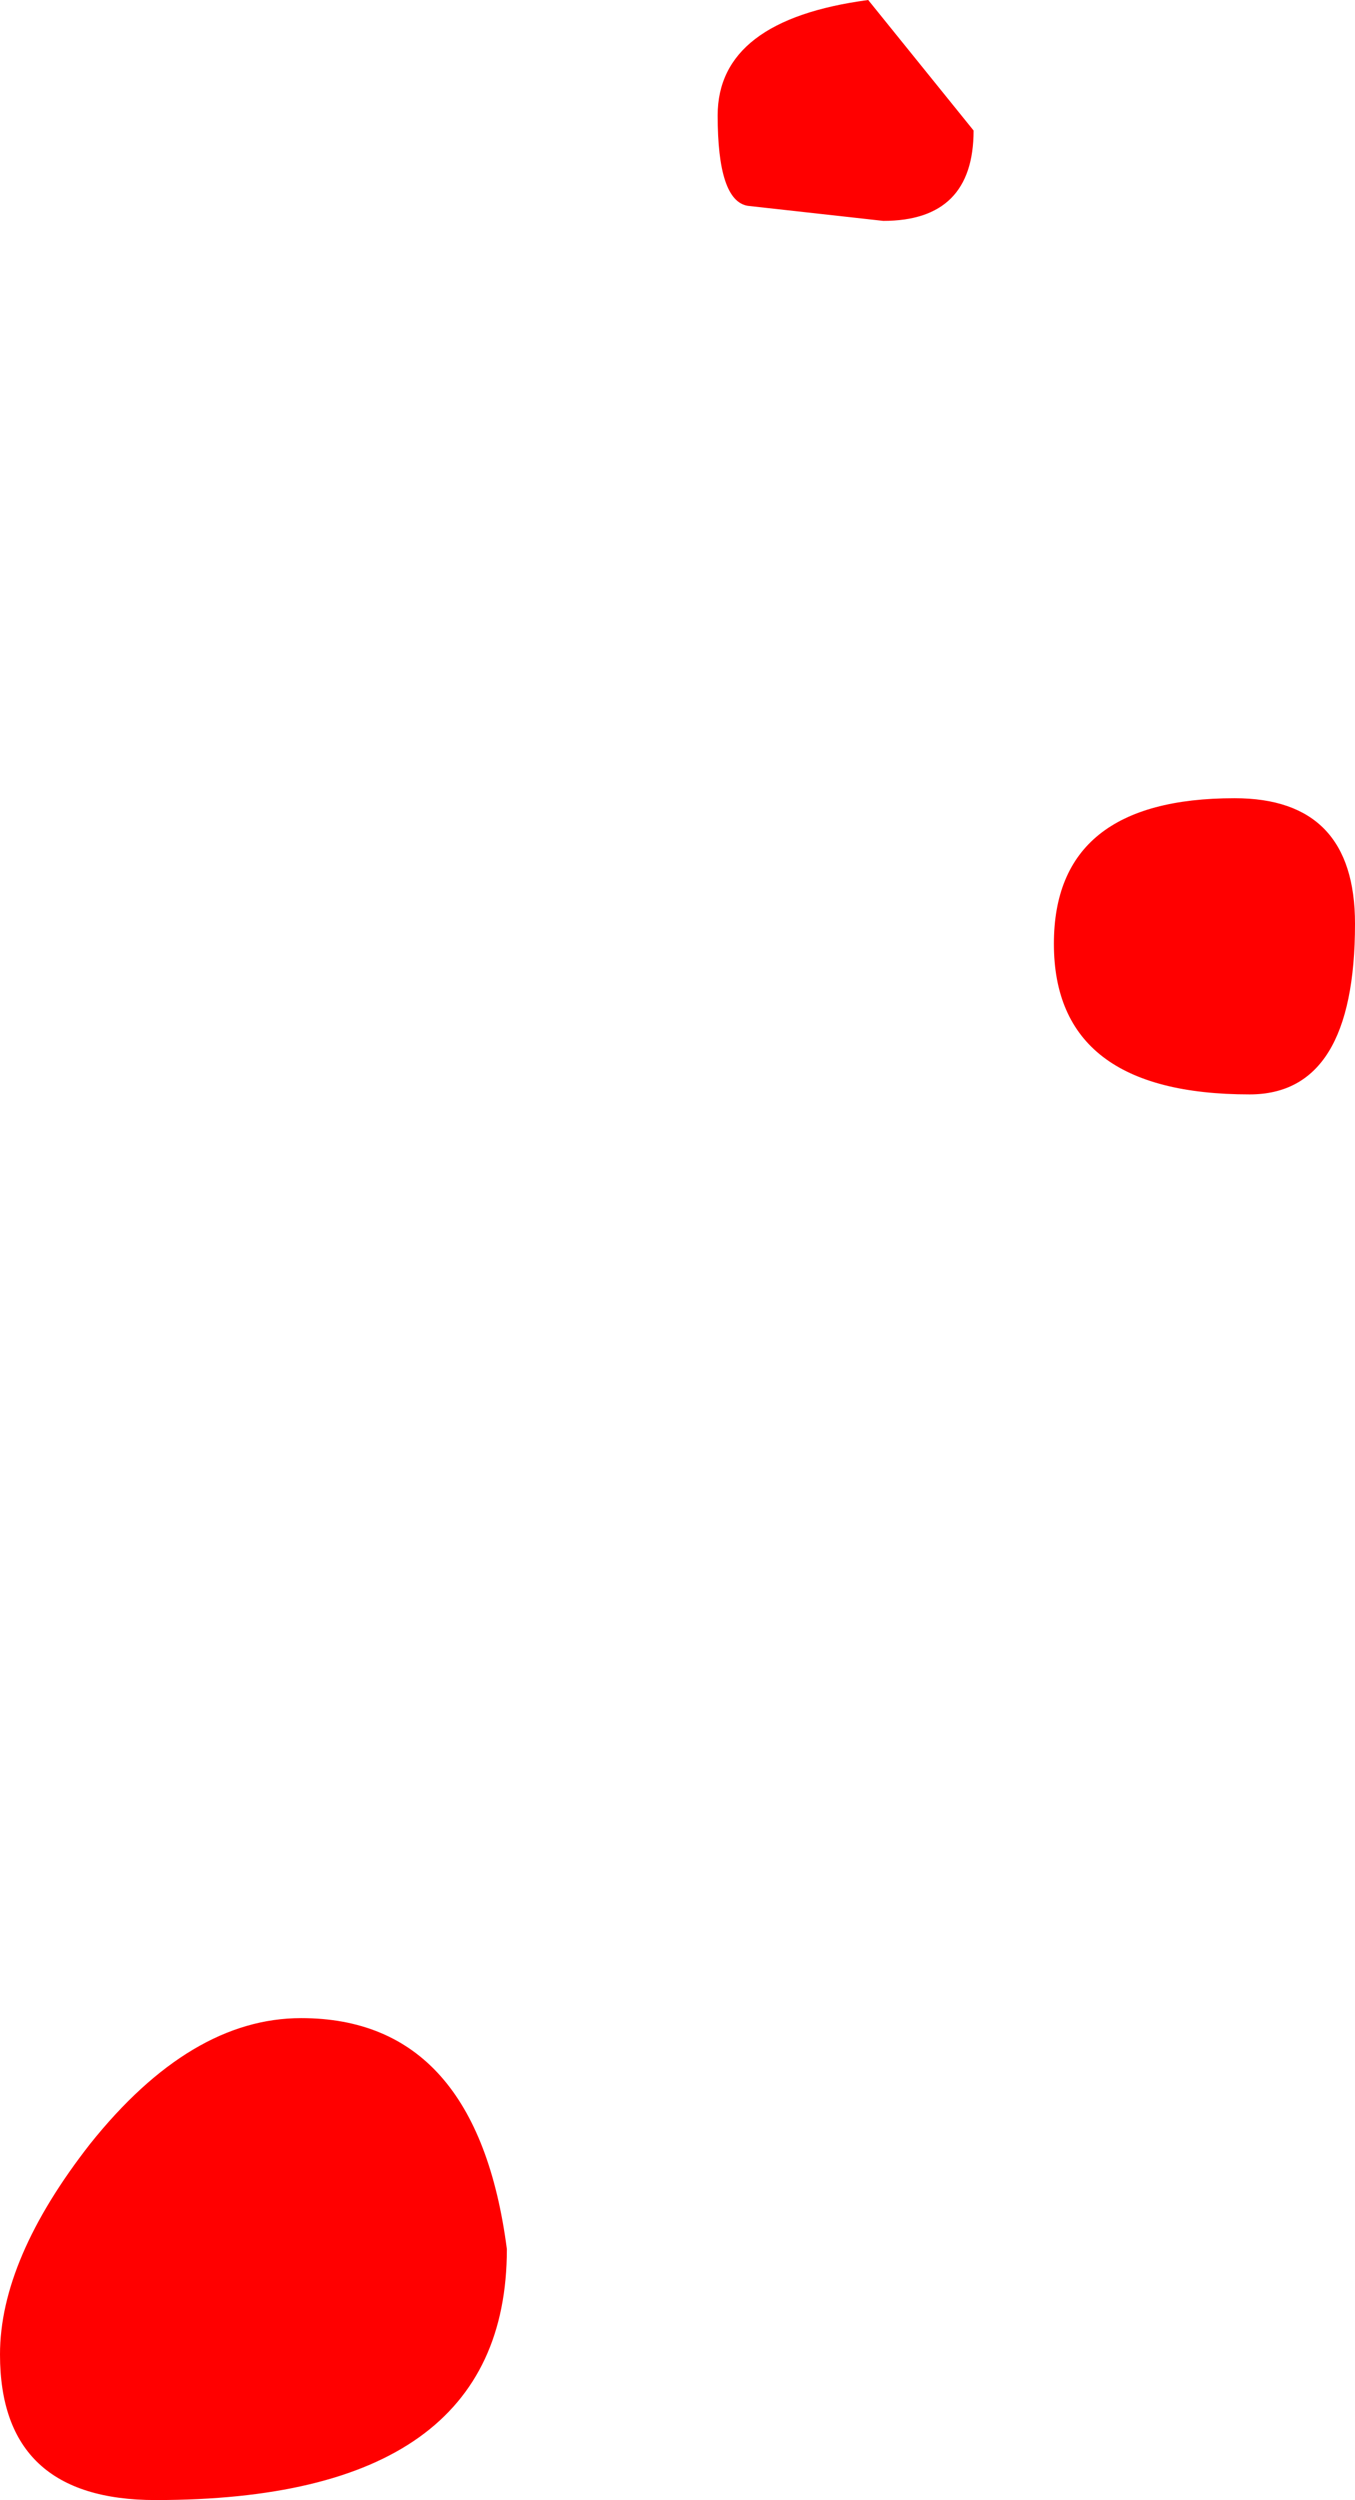 <?xml version="1.0" encoding="UTF-8" standalone="no"?>
<svg xmlns:xlink="http://www.w3.org/1999/xlink" height="24.9px" width="13.5px" xmlns="http://www.w3.org/2000/svg">
  <g transform="matrix(1.0, 0.0, 0.0, 1.0, 1.75, 2.0)">
    <path d="M7.95 -0.7 Q7.95 0.2 7.05 0.2 L5.7 0.05 Q5.4 0.0 5.4 -0.85 5.4 -1.8 6.9 -2.0 L7.95 -0.7 M3.3 20.4 Q3.3 22.9 -0.2 22.9 -1.75 22.9 -1.75 21.45 -1.75 20.5 -0.85 19.35 0.15 18.1 1.25 18.1 3.0 18.1 3.3 20.4 M11.75 7.2 Q11.75 8.9 10.7 8.9 8.75 8.9 8.75 7.4 8.75 5.95 10.55 5.95 11.75 5.95 11.75 7.2" fill="#ff0000" fill-rule="evenodd" stroke="none"/>
  </g>
</svg>
